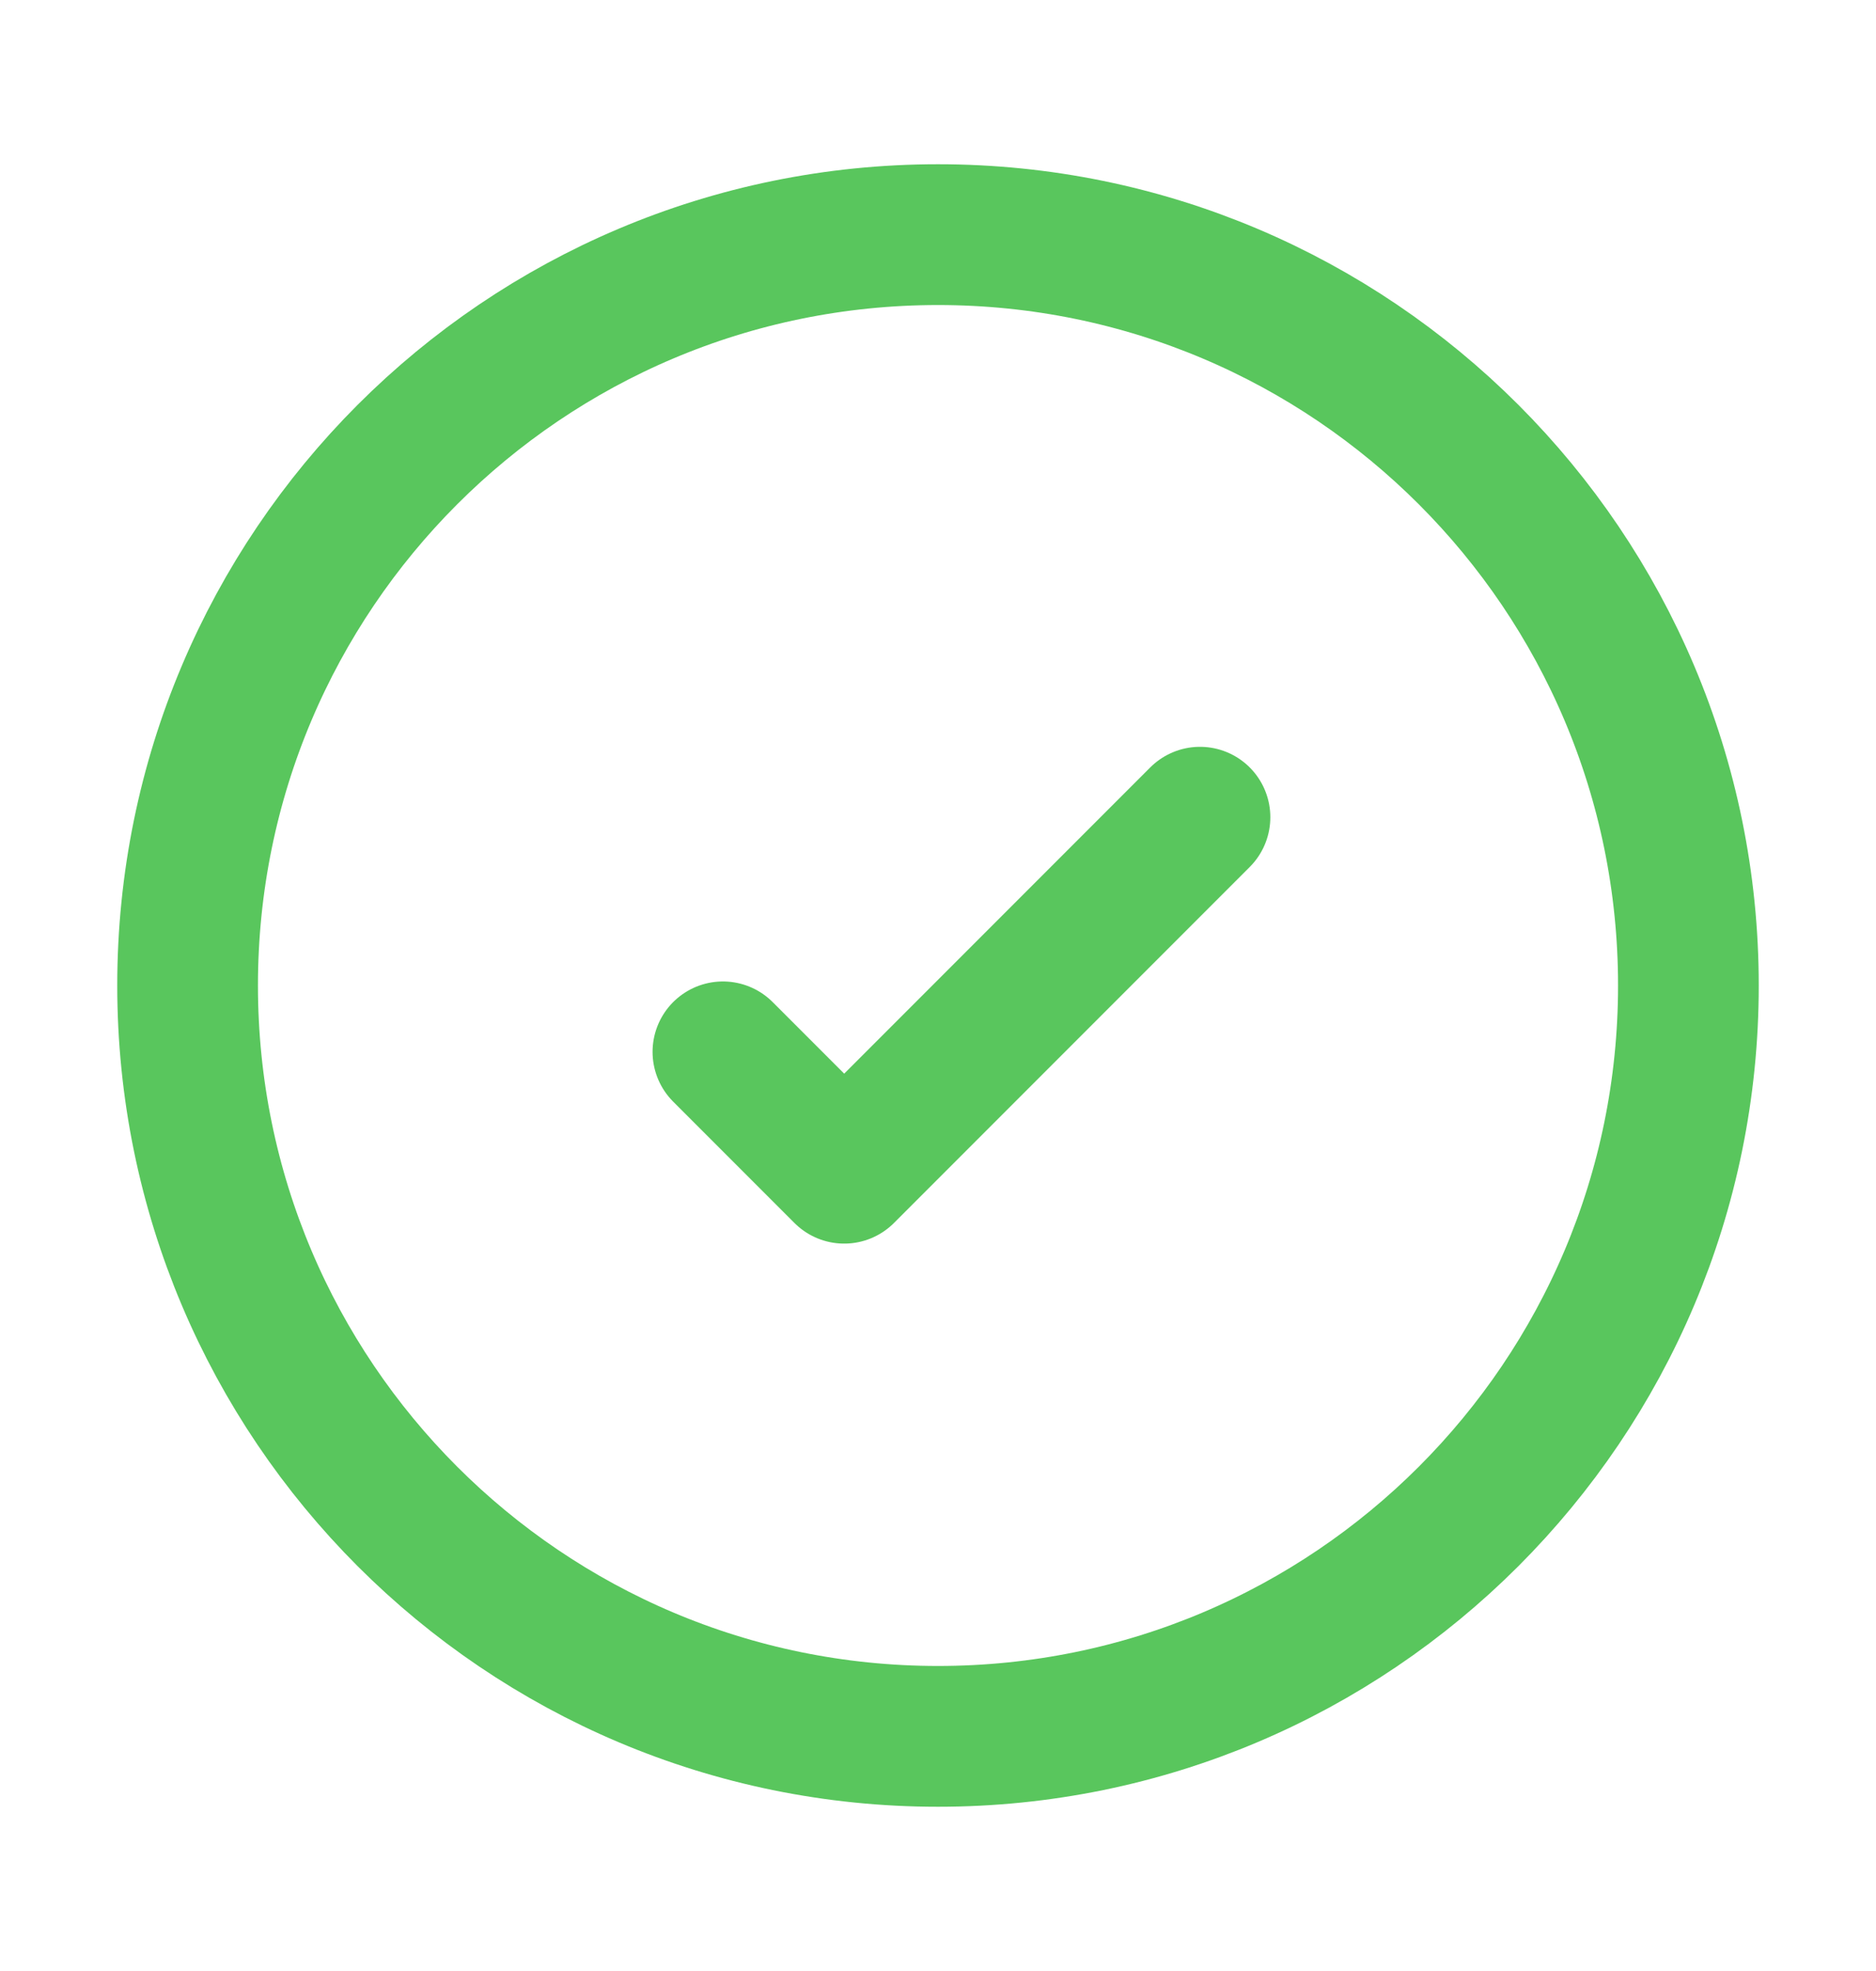 <svg width="20" height="21" viewBox="0 0 20 21" fill="none" xmlns="http://www.w3.org/2000/svg">
<path d="M12.793 8.707L9 12.5L7.707 11.207M10 2.5C5.582 2.5 2 6.082 2 10.5C2 14.918 5.582 18.5 10 18.5C14.418 18.5 18 14.918 18 10.5C18 6.082 14.418 2.5 10 2.5Z" stroke="#59C65D" stroke-width="1.5" stroke-linecap="round" stroke-linejoin="round"/>
</svg>
